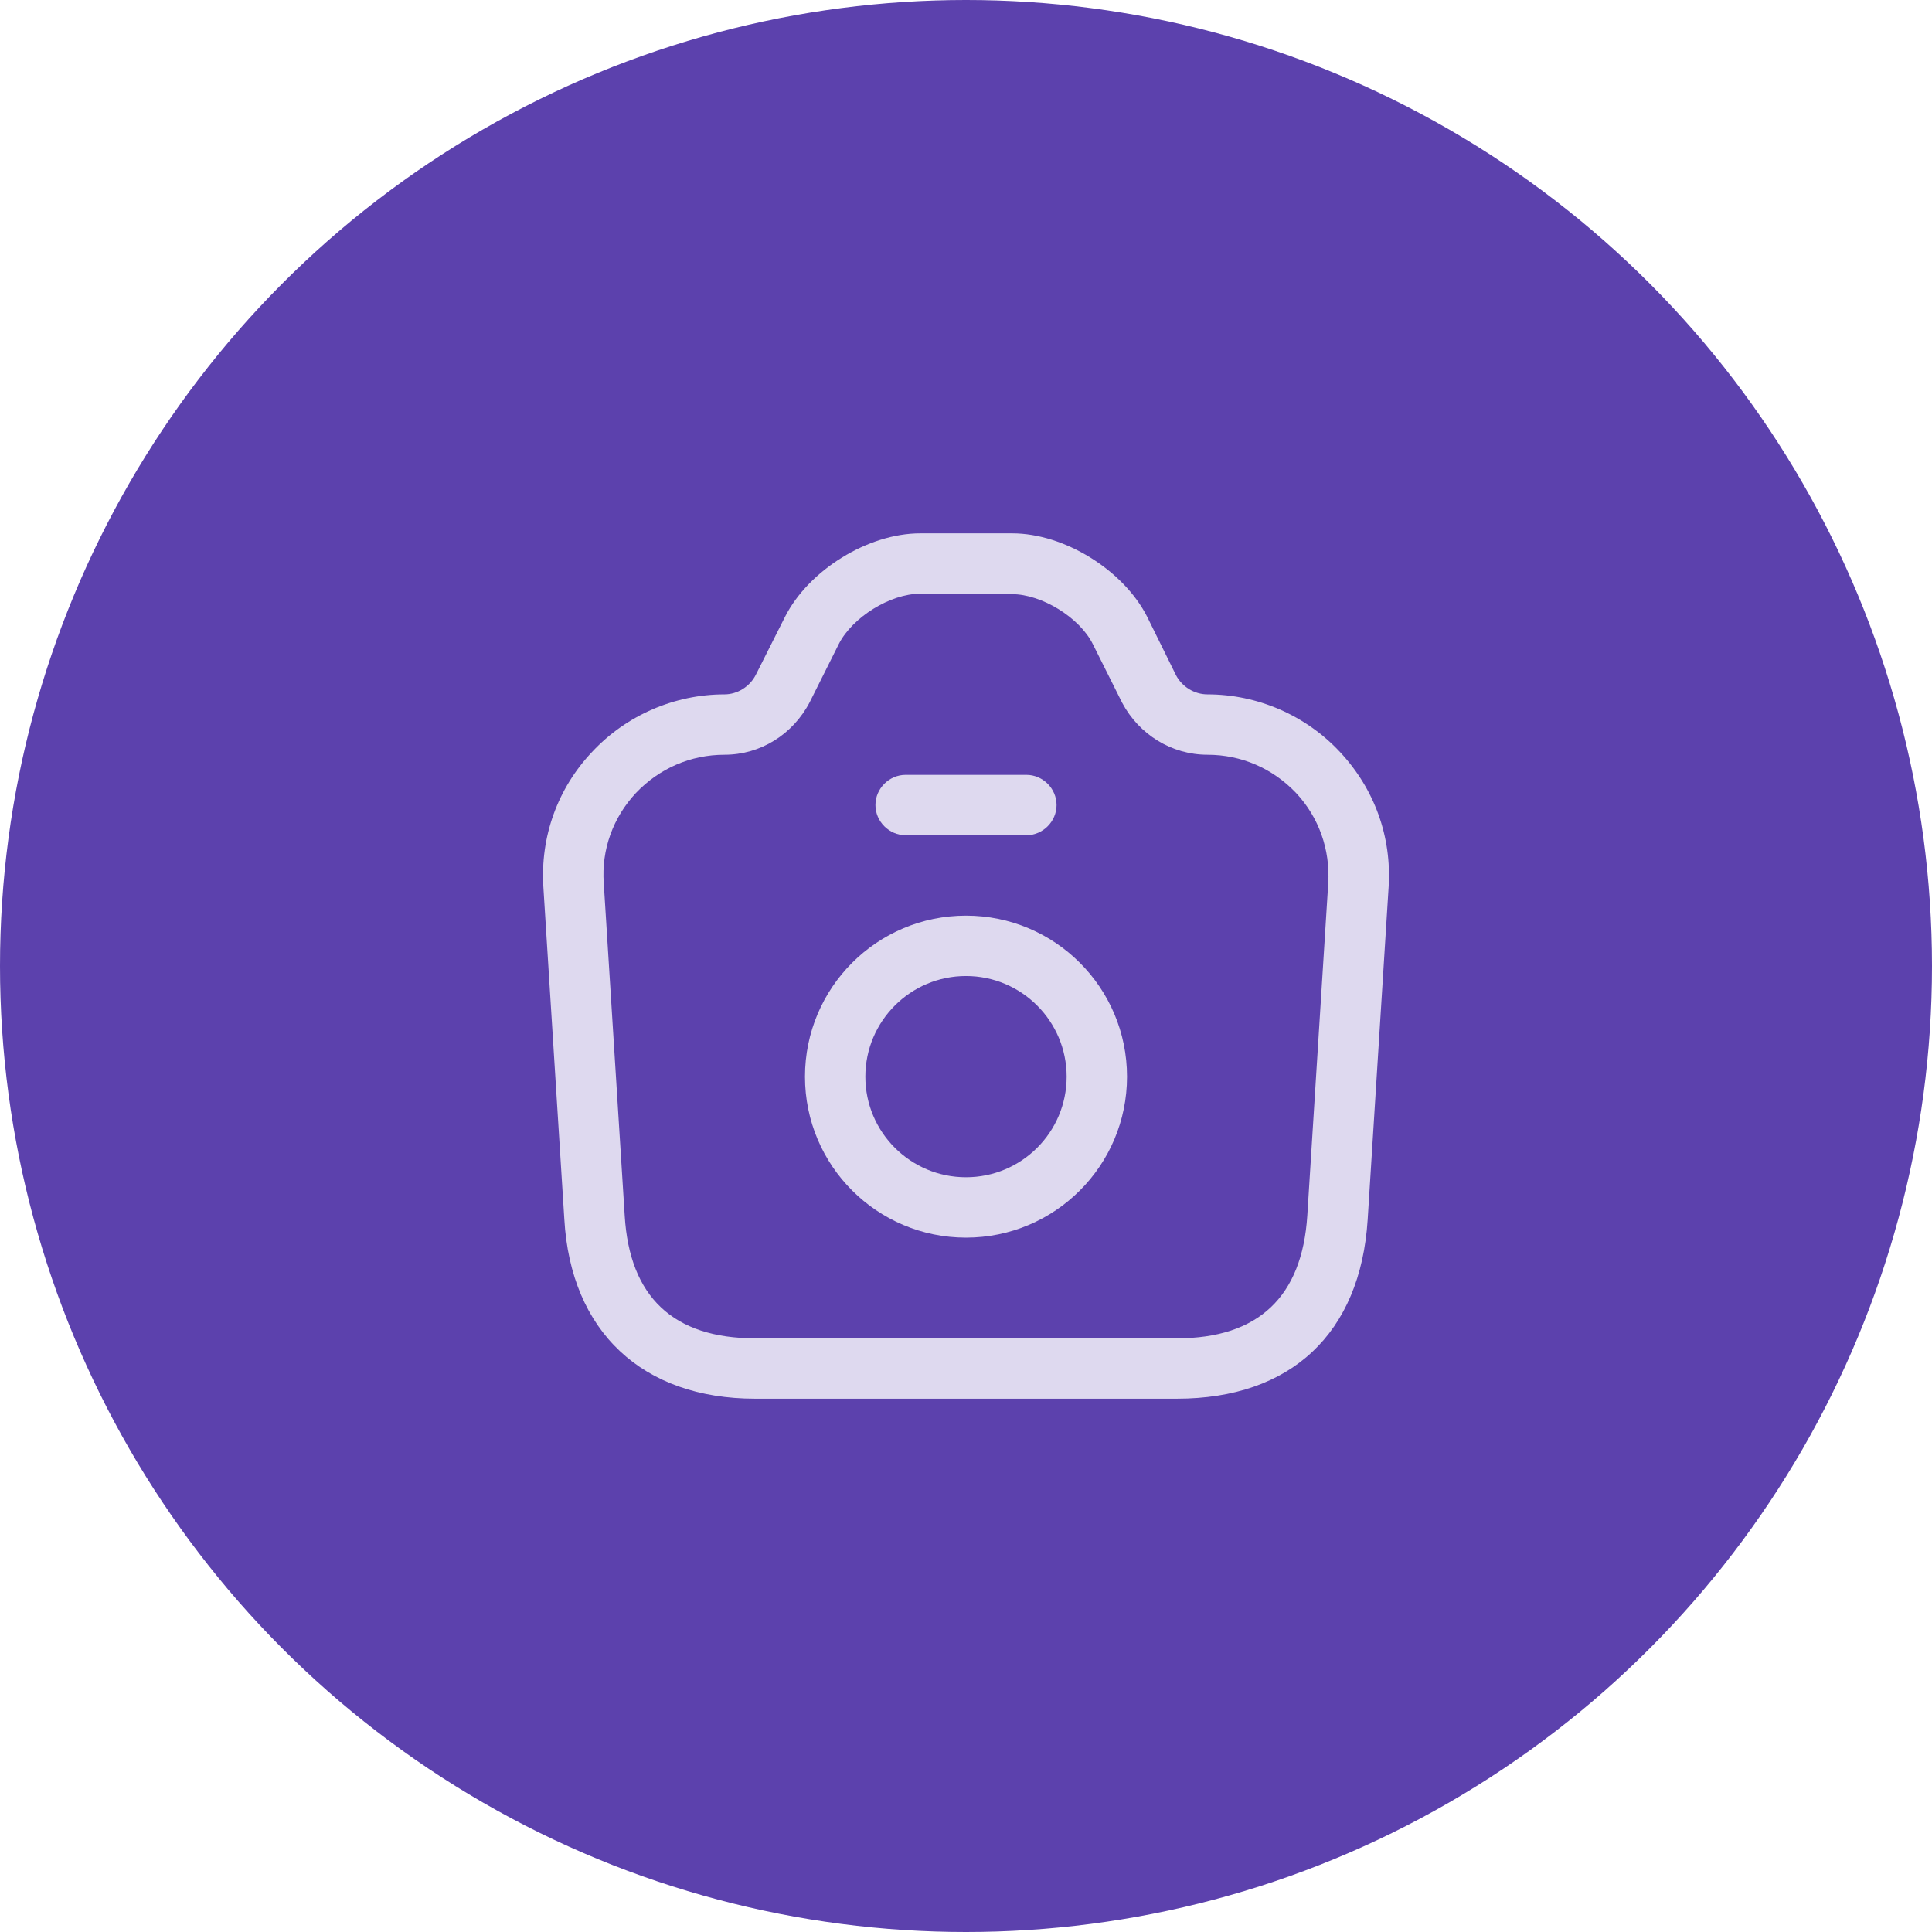 <svg width="32" height="32" viewBox="0 0 32 32" fill="none" xmlns="http://www.w3.org/2000/svg">
<circle cx="16" cy="16" r="16" fill="#5C41AD"/>
<path d="M19.493 23.167H12.507C10.64 23.167 9.453 22.054 9.347 20.194L9 14.694C8.947 13.861 9.233 13.061 9.807 12.454C10.373 11.847 11.173 11.501 12 11.501C12.213 11.501 12.42 11.374 12.52 11.174L13 10.221C13.393 9.441 14.38 8.834 15.24 8.834H16.767C17.627 8.834 18.607 9.441 19 10.214L19.48 11.187C19.58 11.374 19.78 11.501 20 11.501C20.827 11.501 21.627 11.847 22.193 12.454C22.767 13.067 23.053 13.861 23 14.694L22.653 20.201C22.533 22.087 21.38 23.167 19.493 23.167ZM15.24 9.834C14.747 9.834 14.12 10.221 13.893 10.667L13.413 11.627C13.133 12.167 12.593 12.501 12 12.501C11.44 12.501 10.92 12.727 10.533 13.134C10.153 13.541 9.96 14.074 10 14.627L10.347 20.134C10.427 21.481 11.153 22.167 12.507 22.167H19.493C20.84 22.167 21.567 21.481 21.653 20.134L22 14.627C22.033 14.074 21.847 13.541 21.467 13.134C21.08 12.727 20.56 12.501 20 12.501C19.407 12.501 18.867 12.167 18.587 11.641L18.1 10.667C17.88 10.227 17.253 9.841 16.76 9.841H15.24V9.834Z" fill="#DED9EF"/>
<path d="M17 13.834H15C14.727 13.834 14.5 13.607 14.5 13.334C14.5 13.061 14.727 12.834 15 12.834H17C17.273 12.834 17.5 13.061 17.5 13.334C17.5 13.607 17.273 13.834 17 13.834Z" fill="#DED9EF"/>
<path d="M16 20.499C14.527 20.499 13.333 19.306 13.333 17.833C13.333 16.359 14.527 15.166 16 15.166C17.473 15.166 18.667 16.359 18.667 17.833C18.667 19.306 17.473 20.499 16 20.499ZM16 16.166C15.08 16.166 14.333 16.913 14.333 17.833C14.333 18.753 15.08 19.499 16 19.499C16.92 19.499 17.667 18.753 17.667 17.833C17.667 16.913 16.92 16.166 16 16.166Z" fill="#DED9EF"/>
</svg>
